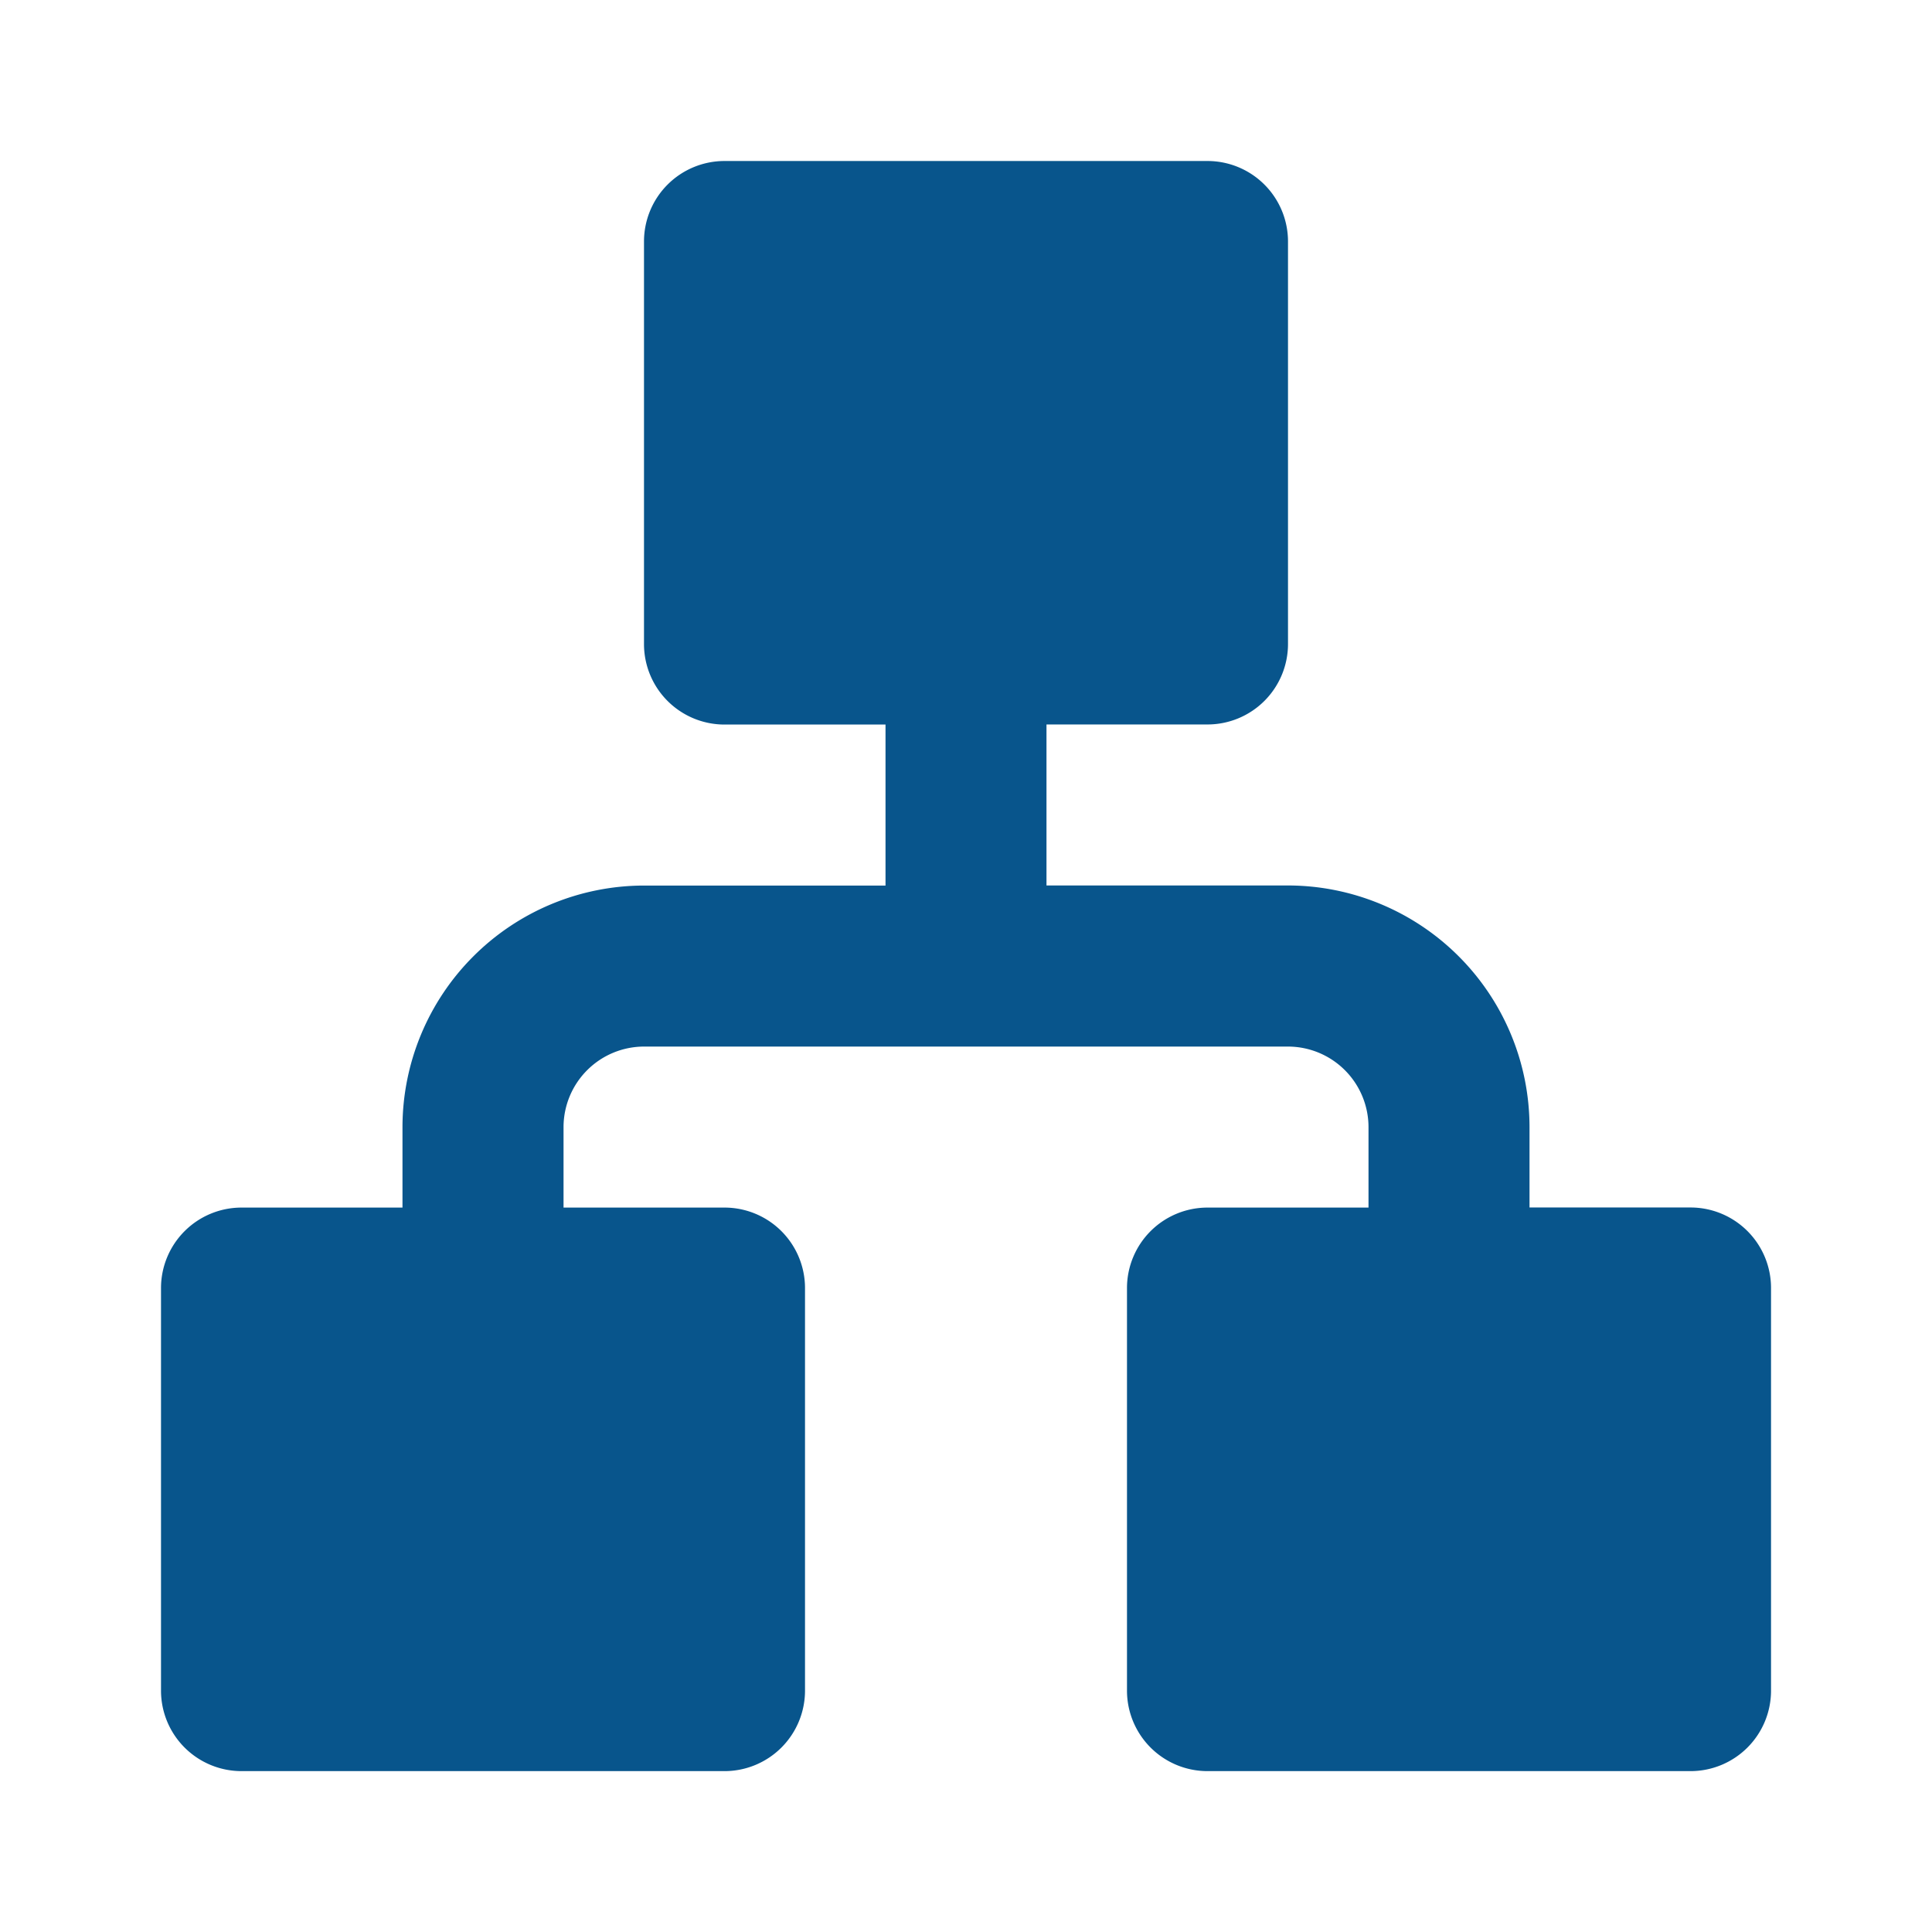<svg id="Group_16950" data-name="Group 16950" xmlns="http://www.w3.org/2000/svg" width="45.117" height="45.117" viewBox="0 0 45.117 45.117">
  <path id="Frames-24px" d="M0,0H45.117V45.117H0Z" fill="none"/>
  <path id="Solid" d="M37.718,26.438h-3.76v-1.88a5.647,5.647,0,0,0-5.64-5.64h-5.64v-3.76h3.76a1.88,1.88,0,0,0,1.88-1.88V3.88A1.88,1.88,0,0,0,26.438,2H15.159a1.88,1.88,0,0,0-1.88,1.88v9.4a1.88,1.88,0,0,0,1.88,1.88h3.76v3.76h-5.64a5.647,5.647,0,0,0-5.64,5.64v1.88H3.88A1.88,1.88,0,0,0,2,28.318v9.4A1.88,1.88,0,0,0,3.88,39.6H15.159a1.88,1.88,0,0,0,1.88-1.88v-9.4a1.88,1.88,0,0,0-1.88-1.88H11.4v-1.88a1.883,1.883,0,0,1,1.88-1.88H28.318a1.883,1.883,0,0,1,1.88,1.88v1.88h-3.76a1.88,1.88,0,0,0-1.88,1.88v9.4a1.88,1.88,0,0,0,1.88,1.88H37.718a1.88,1.88,0,0,0,1.88-1.88v-9.4A1.88,1.88,0,0,0,37.718,26.438Z" transform="translate(1.76 1.76)" fill="#08558c"/>
</svg>
